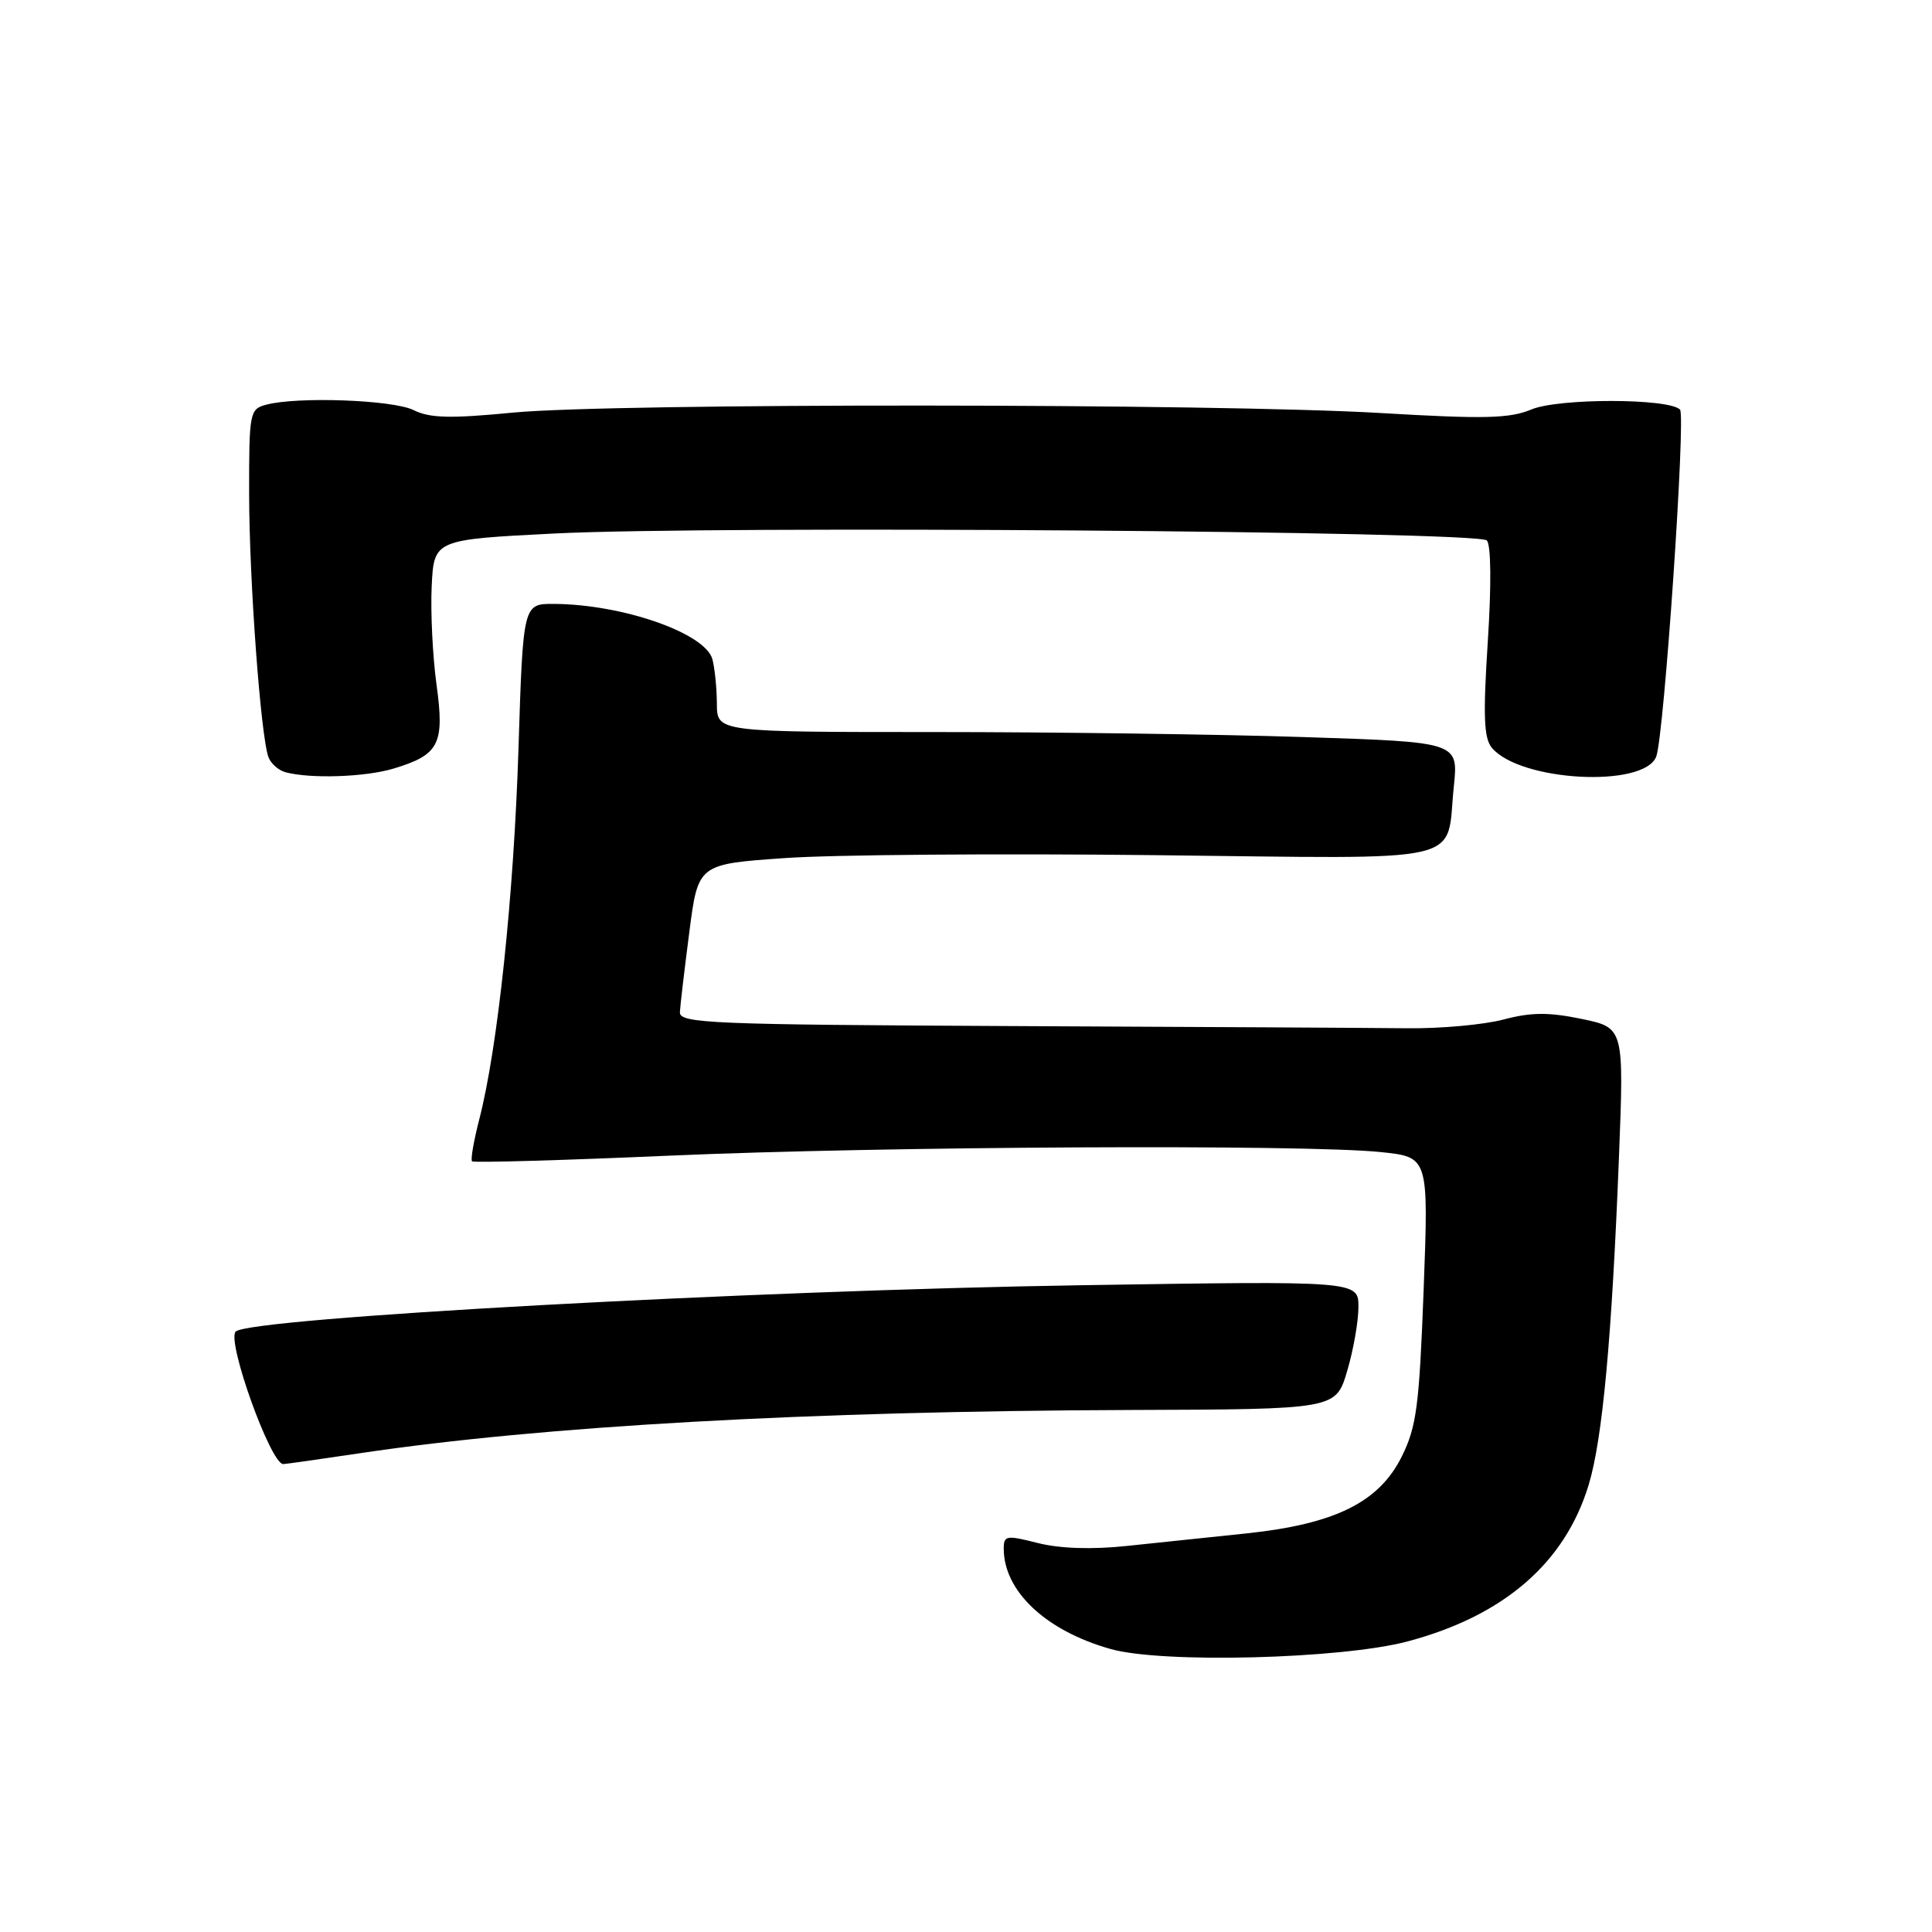 <?xml version="1.0" encoding="UTF-8" standalone="no"?>
<!DOCTYPE svg PUBLIC "-//W3C//DTD SVG 1.1//EN" "http://www.w3.org/Graphics/SVG/1.1/DTD/svg11.dtd" >
<svg xmlns="http://www.w3.org/2000/svg" xmlns:xlink="http://www.w3.org/1999/xlink" version="1.1" viewBox="0 0 256 256">
 <g >
 <path fill="currentColor"
d=" M 186.50 217.50 C 199.29 214.10 207.39 207.08 210.52 196.71 C 212.35 190.62 213.58 177.28 214.52 153.34 C 215.19 136.18 215.19 136.18 209.57 135.01 C 205.20 134.11 202.90 134.12 199.23 135.09 C 196.63 135.78 190.90 136.30 186.50 136.25 C 182.10 136.20 158.59 136.07 134.25 135.96 C 94.13 135.77 90.01 135.60 90.09 134.12 C 90.13 133.23 90.70 128.45 91.34 123.50 C 92.50 114.50 92.50 114.50 104.00 113.70 C 110.33 113.25 132.28 113.08 152.79 113.31 C 195.36 113.78 191.54 114.65 192.64 104.21 C 193.25 98.33 193.25 98.33 172.88 97.67 C 161.67 97.30 139.56 97.00 123.75 97.00 C 95.00 97.00 95.00 97.00 94.99 93.25 C 94.98 91.19 94.71 88.54 94.40 87.36 C 93.47 83.90 82.54 80.08 73.41 80.02 C 69.31 80.00 69.31 80.00 68.70 99.25 C 68.08 118.75 65.94 138.94 63.50 148.34 C 62.77 151.18 62.34 153.67 62.55 153.88 C 62.76 154.09 74.54 153.75 88.72 153.13 C 116.86 151.89 172.96 151.61 183.00 152.66 C 189.30 153.32 189.30 153.32 188.64 170.90 C 188.06 186.30 187.70 189.05 185.74 193.00 C 182.73 199.06 176.90 201.94 165.20 203.18 C 160.41 203.69 153.25 204.44 149.27 204.85 C 144.63 205.34 140.42 205.19 137.52 204.46 C 133.35 203.40 133.00 203.45 133.00 205.20 C 133.00 210.84 138.57 216.08 147.15 218.50 C 154.00 220.44 177.69 219.83 186.50 217.50 Z  M 47.76 192.55 C 71.90 188.95 107.14 186.98 149.75 186.83 C 177.00 186.74 177.00 186.74 178.50 181.69 C 179.33 178.91 180.00 175.08 180.00 173.18 C 180.00 169.72 180.00 169.72 143.25 170.30 C 99.57 170.98 33.04 174.63 31.23 176.44 C 30.00 177.67 35.86 194.00 37.53 194.00 C 37.80 194.00 42.40 193.35 47.76 192.55 Z  M 52.12 101.85 C 58.20 100.02 58.93 98.62 57.84 90.71 C 57.33 86.98 57.04 81.13 57.20 77.71 C 57.50 71.50 57.50 71.50 73.50 70.69 C 94.51 69.63 195.78 70.38 197.01 71.61 C 197.57 72.17 197.63 77.47 197.14 85.02 C 196.50 94.93 196.62 97.83 197.69 99.10 C 201.45 103.56 217.85 104.43 219.46 100.25 C 220.50 97.54 223.40 55.07 222.61 54.27 C 221.09 52.76 206.54 52.75 202.93 54.25 C 200.05 55.46 196.72 55.54 182.98 54.73 C 161.10 53.44 81.26 53.40 68.00 54.67 C 59.64 55.48 56.95 55.41 54.80 54.34 C 52.05 52.98 39.40 52.52 35.25 53.63 C 33.09 54.21 33.00 54.66 33.01 65.37 C 33.02 76.87 34.55 97.65 35.58 100.35 C 35.91 101.20 36.92 102.08 37.84 102.33 C 41.18 103.21 48.36 102.97 52.12 101.85 Z "/>
</g>
</svg>